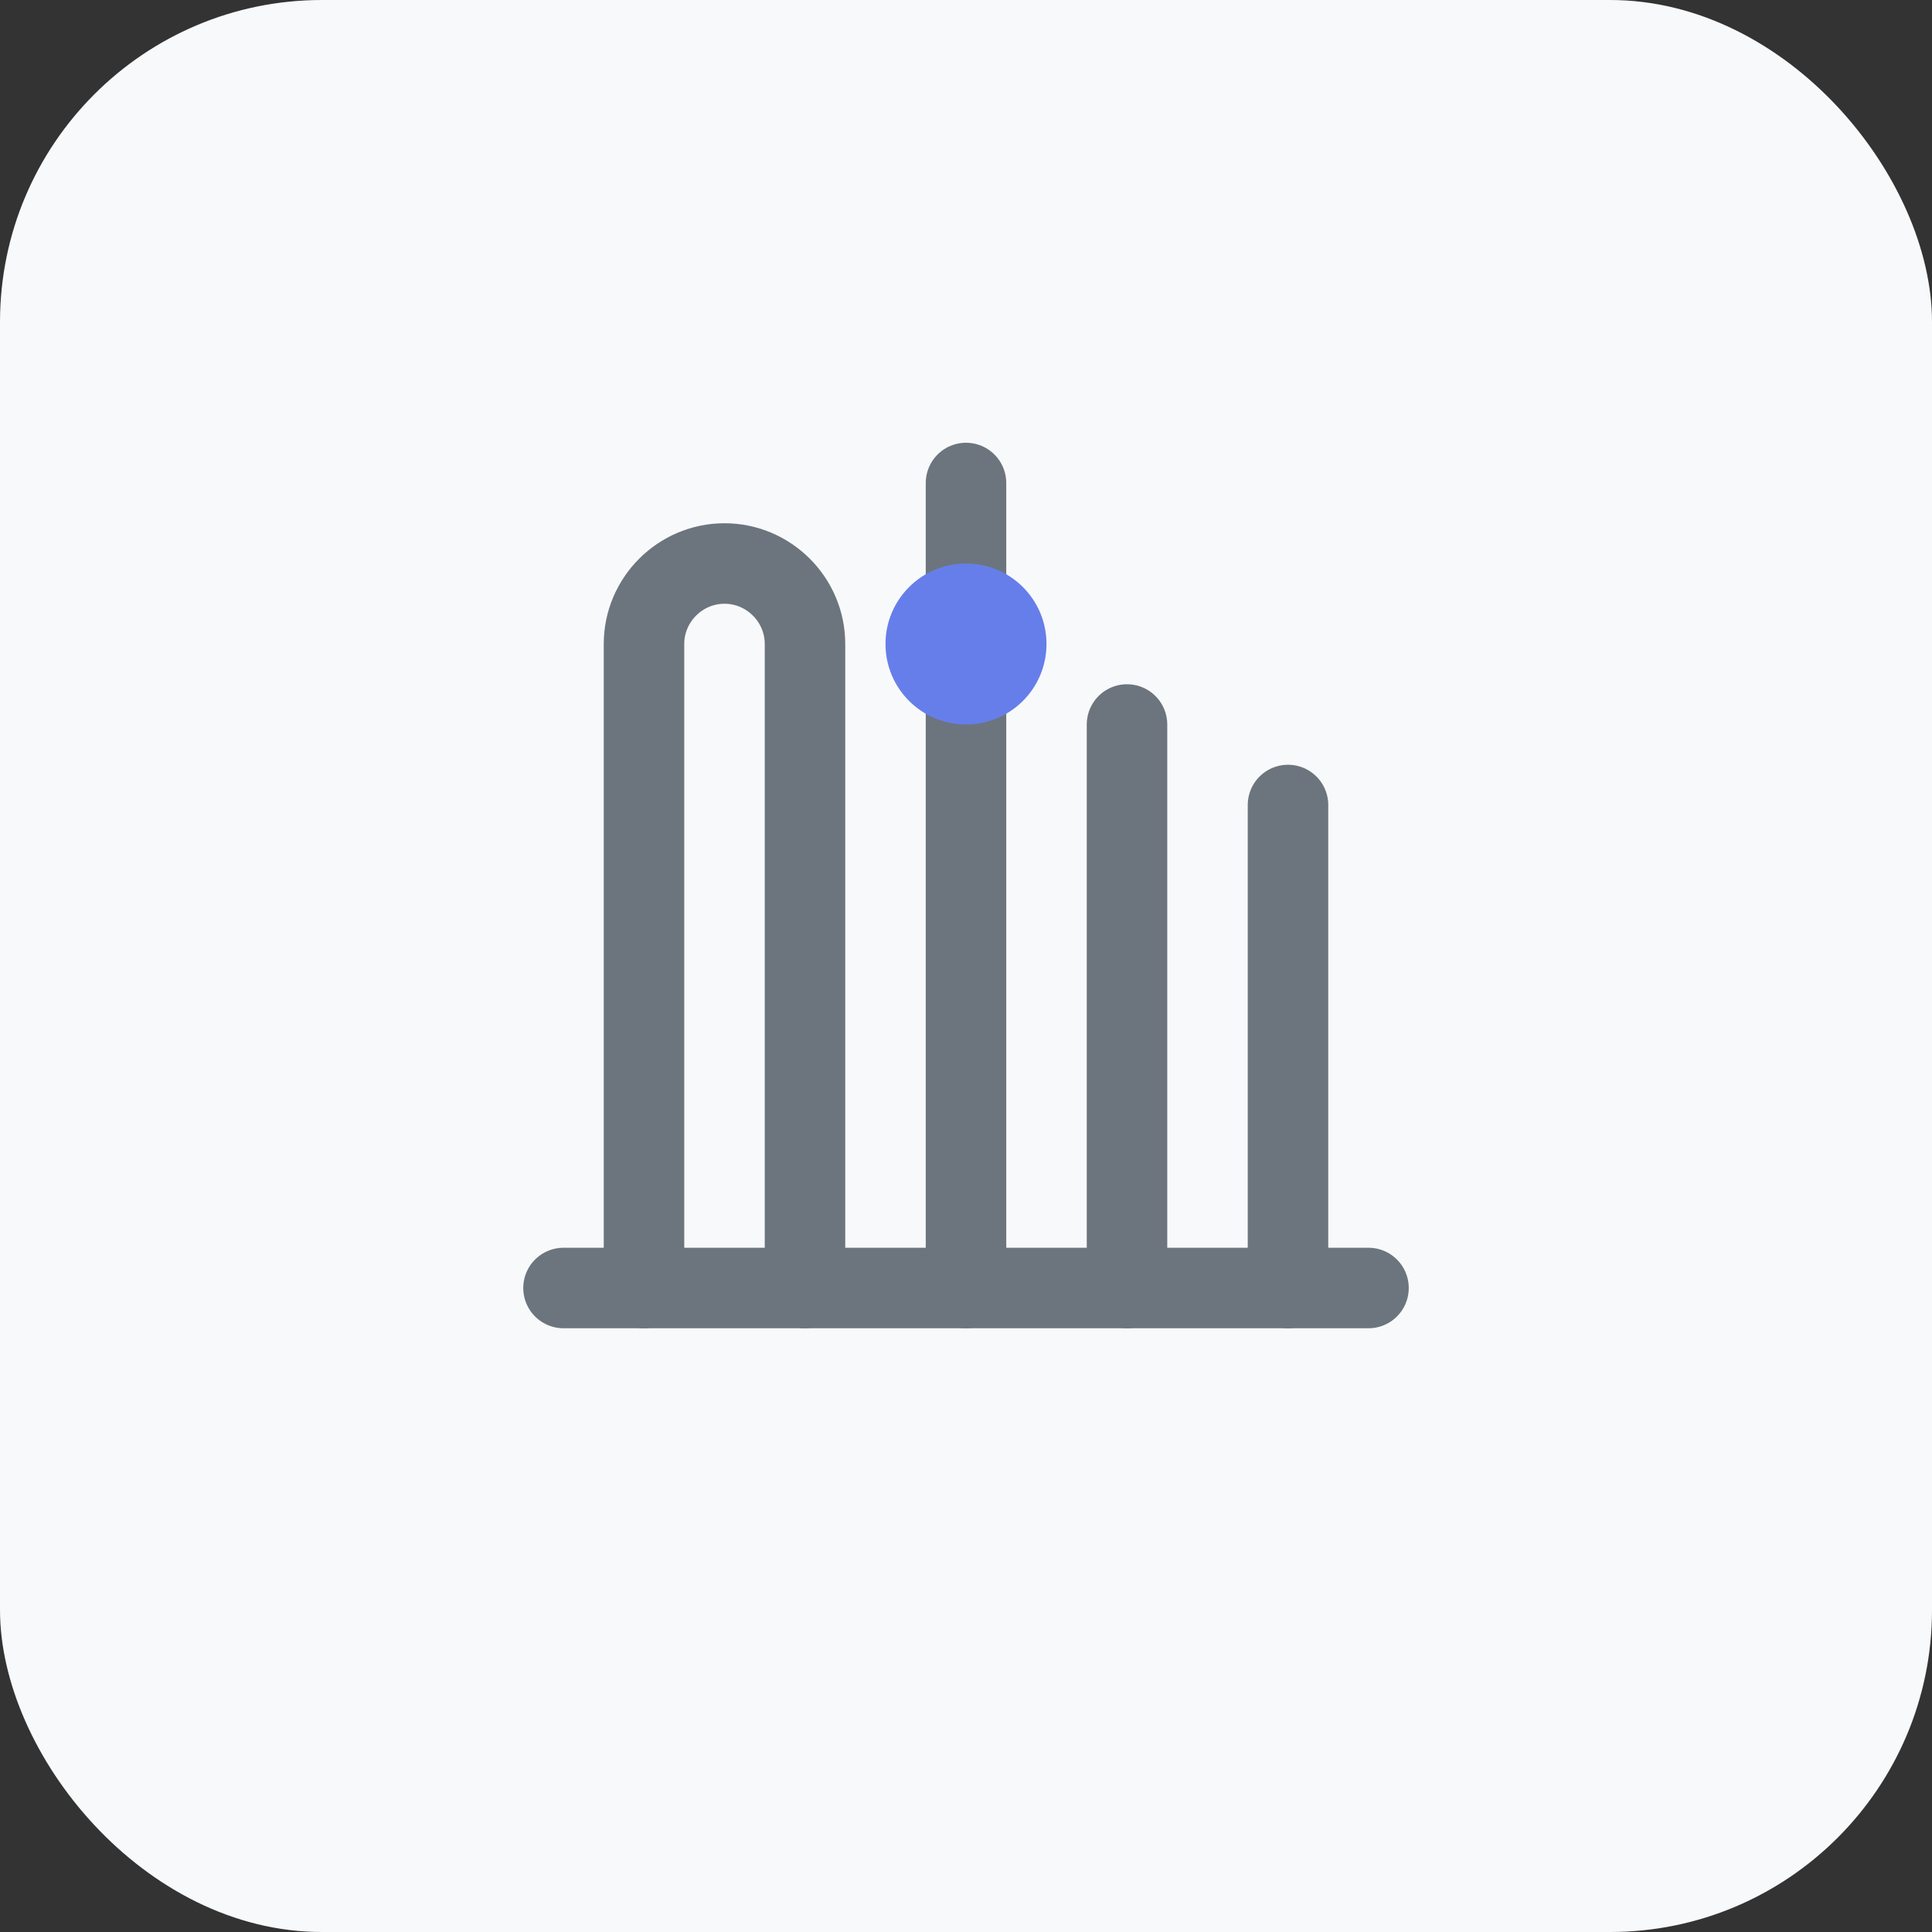 <svg xmlns="http://www.w3.org/2000/svg" width="48" height="48" viewBox="0 0 48 48" fill="none">
  <rect x="0" y="0" width="48" height="48" fill="#333333" stroke="none"/>
  <rect width="48" height="48" rx="8" fill="#f8f9fa"/>
  <path d="M16 32V16C16 14.9 16.9 14 18 14C19.1 14 20 14.9 20 16V32" stroke="#6c757d" stroke-width="2" stroke-linecap="round"/>
  <path d="M24 32V12" stroke="#6c757d" stroke-width="2" stroke-linecap="round"/>
  <path d="M28 32V18" stroke="#6c757d" stroke-width="2" stroke-linecap="round"/>
  <path d="M32 32V20" stroke="#6c757d" stroke-width="2" stroke-linecap="round"/>
  <path d="M14 32H34" stroke="#6c757d" stroke-width="2" stroke-linecap="round"/>
  <circle cx="24" cy="16" r="2" fill="#667eea"/>
</svg>